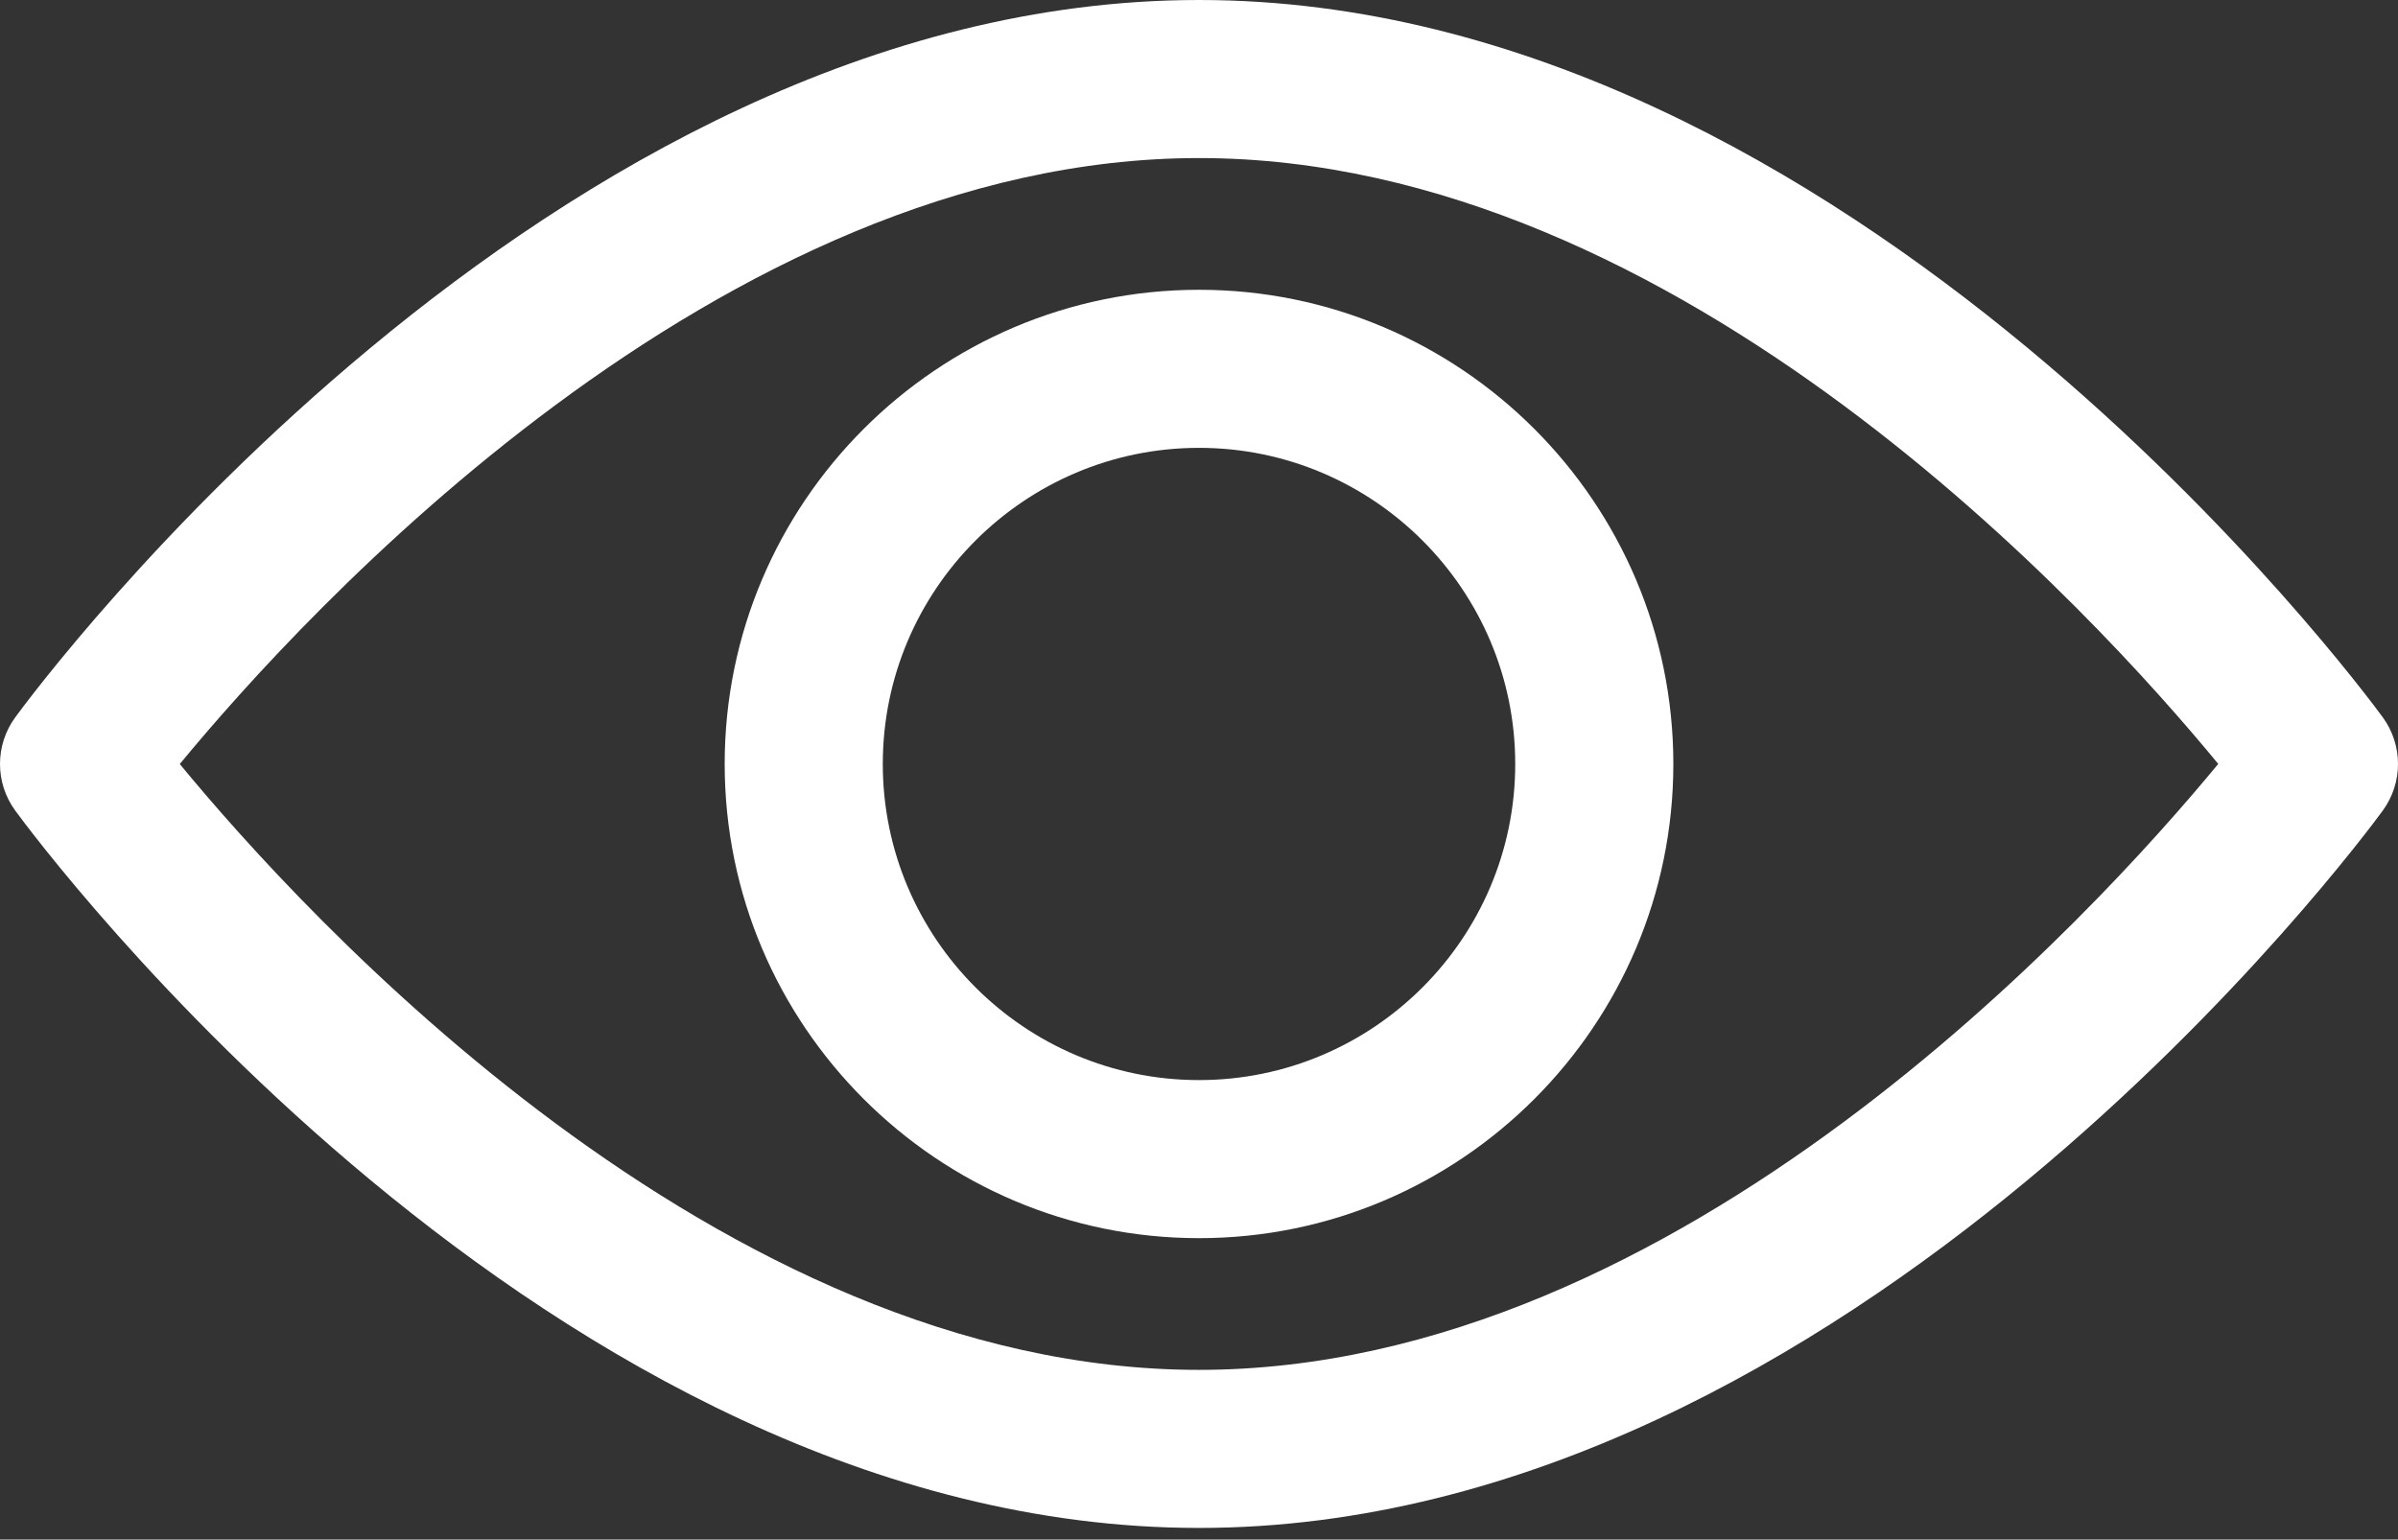 <svg width="109" height="70" viewBox="0 0 109 70" fill="none" xmlns="http://www.w3.org/2000/svg">
<rect x="0" y="0" width="109" height="70" fill="#333333" stroke="none"/>
<path d="M0.693 32.616C1.666 31.284 24.868 0 54.501 0C84.133 0 107.336 31.284 108.308 32.615C109.231 33.879 109.231 35.593 108.308 36.856C107.336 38.188 84.133 69.473 54.501 69.473C24.868 69.473 1.666 38.188 0.693 36.857C-0.231 35.594 -0.231 33.879 0.693 32.616ZM54.501 62.286C76.328 62.286 95.233 41.522 100.829 34.734C95.24 27.94 76.375 7.187 54.501 7.187C32.674 7.187 13.77 27.947 8.172 34.739C13.761 41.532 32.626 62.286 54.501 62.286Z" fill="white"/>
<path d="M54.501 13.176C66.389 13.176 76.061 22.848 76.061 34.736C76.061 46.625 66.389 56.297 54.501 56.297C42.612 56.297 32.94 46.625 32.94 34.736C32.94 22.848 42.612 13.176 54.501 13.176ZM54.501 49.11C62.426 49.11 68.874 42.662 68.874 34.736C68.874 26.811 62.426 20.363 54.501 20.363C46.575 20.363 40.127 26.811 40.127 34.736C40.127 42.662 46.575 49.11 54.501 49.11Z" fill="white"/>
</svg>
